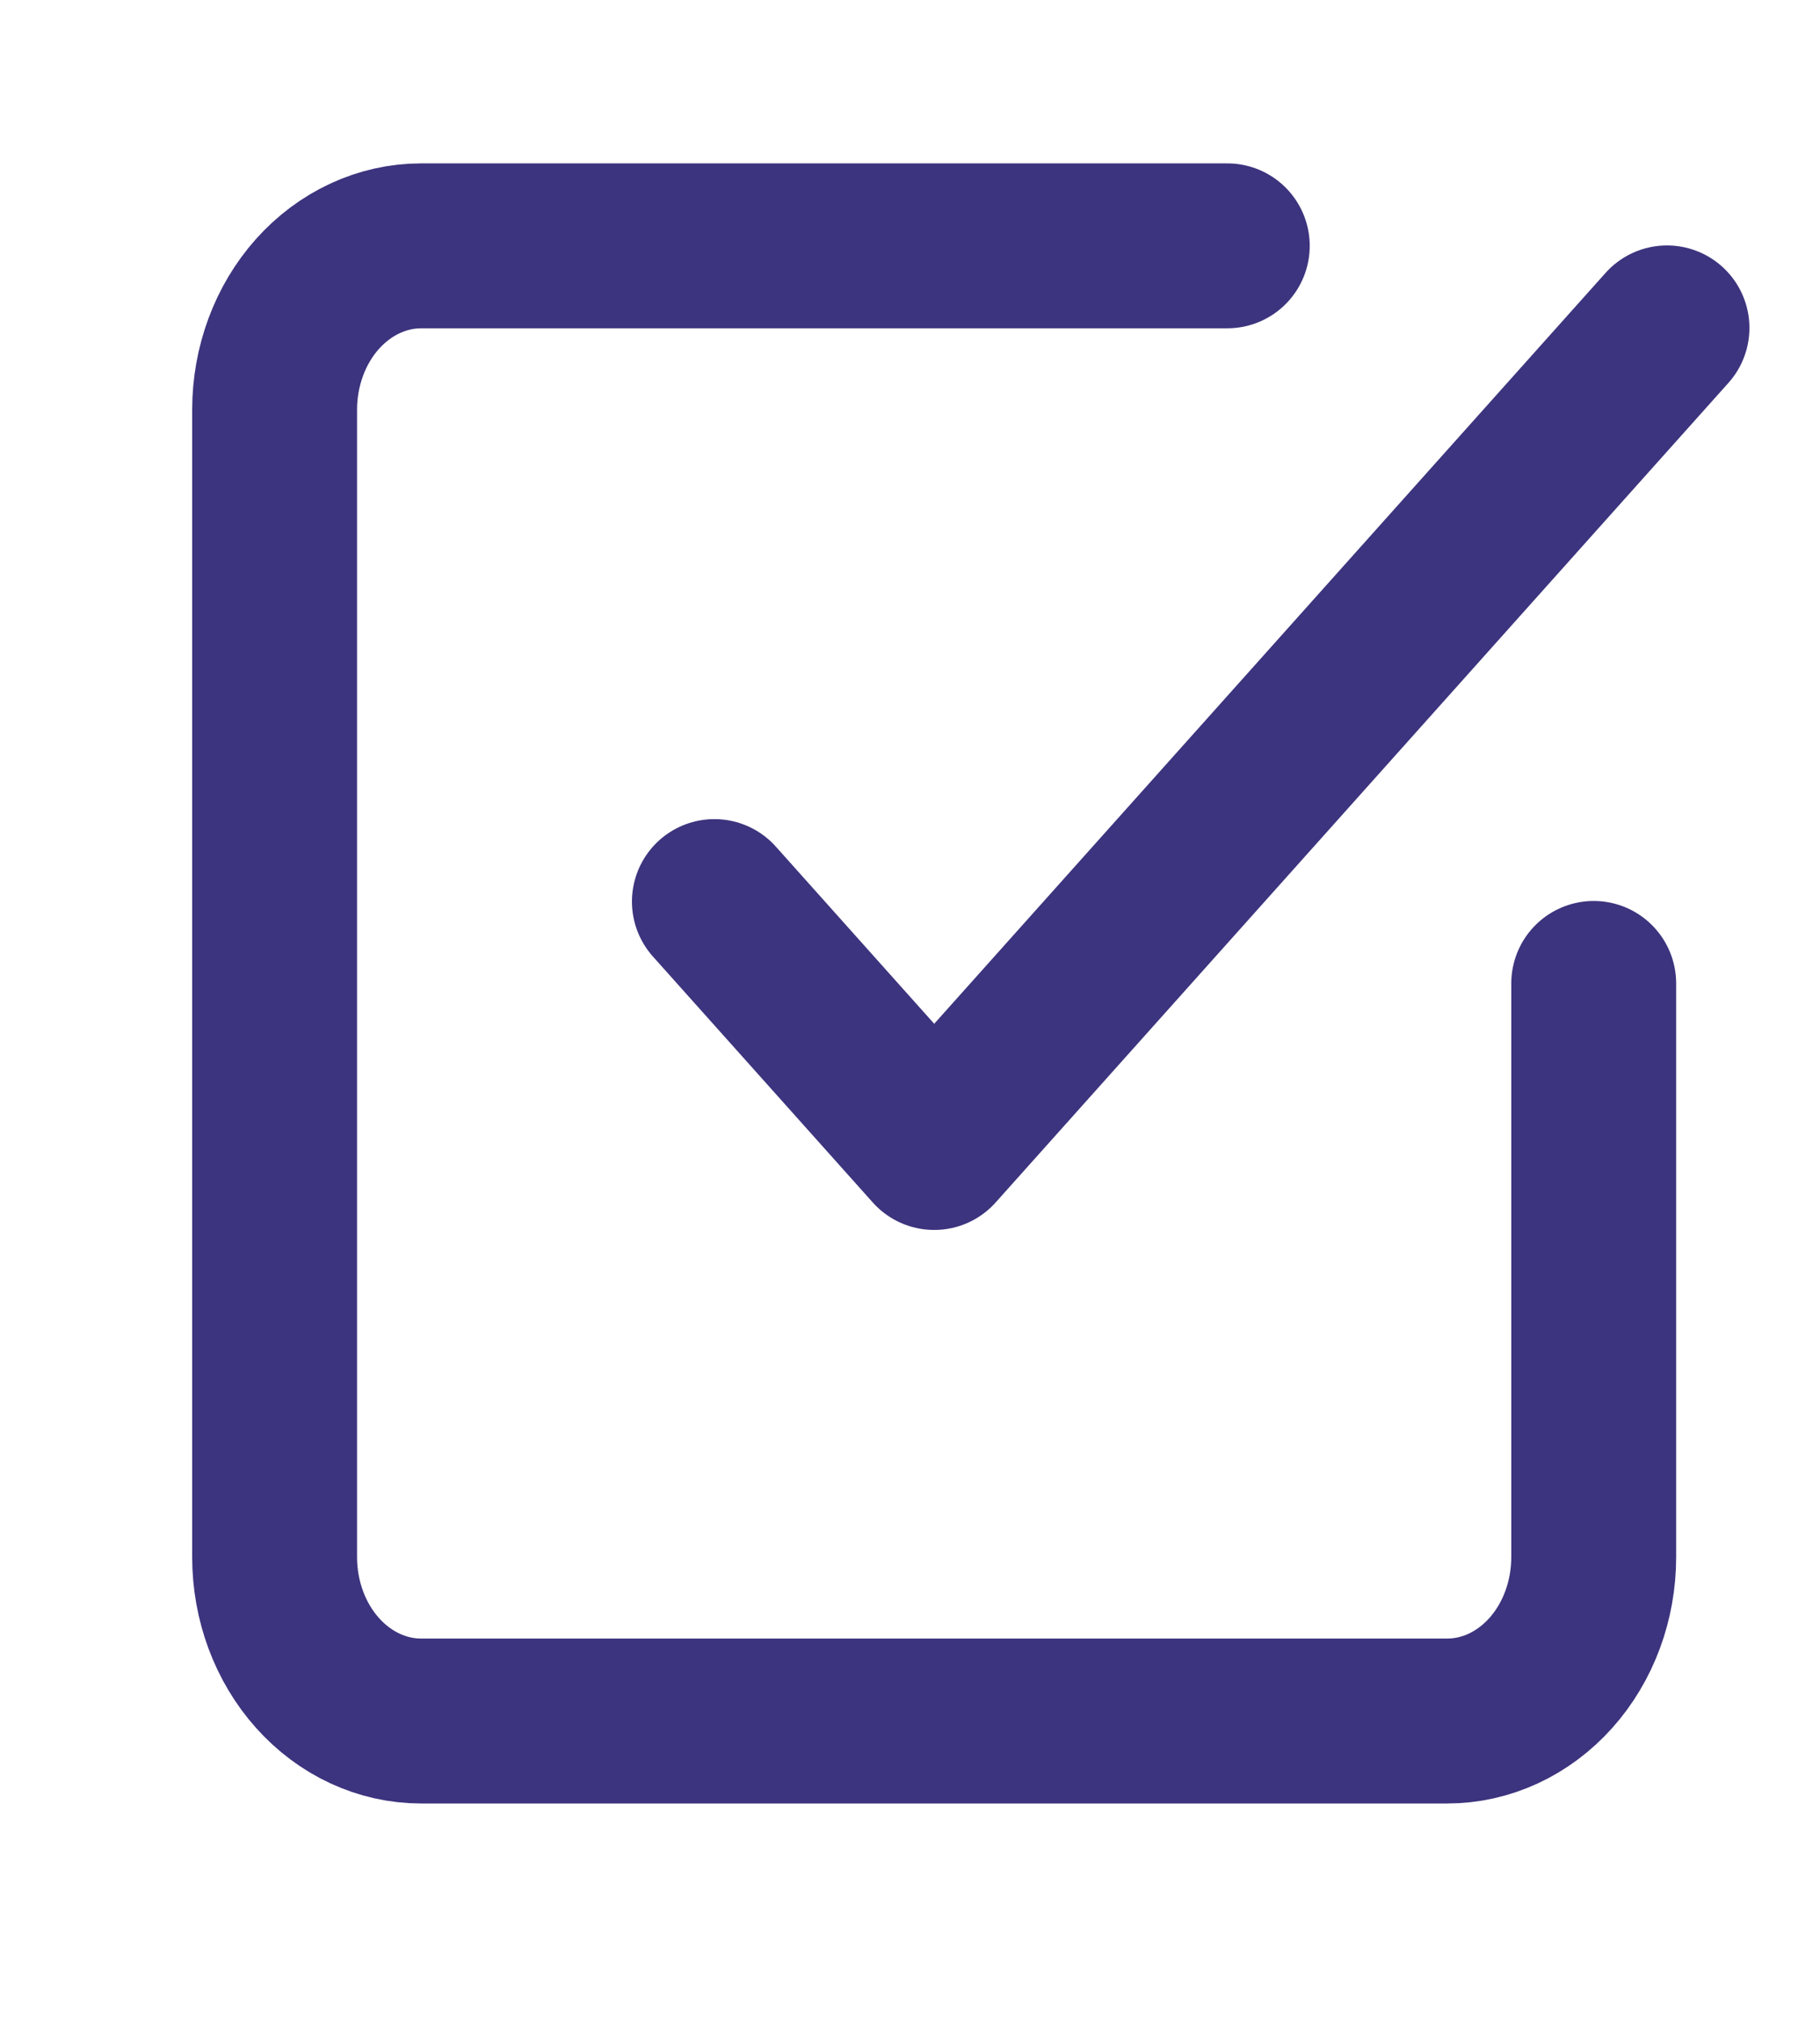 <svg width="27" height="30" viewBox="0 0 27 30" fill="none" xmlns="http://www.w3.org/2000/svg">
<path d="M10.598 13.371L13.859 17.018L24.73 4.863" stroke="#3C347E" stroke-width="2.446" stroke-linecap="round" stroke-linejoin="round"/>
<path d="M23.643 14.585V23.093C23.643 23.738 23.414 24.356 23.006 24.812C22.598 25.268 22.045 25.524 21.468 25.524H6.248C5.672 25.524 5.119 25.268 4.711 24.812C4.303 24.356 4.074 23.738 4.074 23.093V6.077C4.074 5.433 4.303 4.814 4.711 4.358C5.119 3.903 5.672 3.646 6.248 3.646H18.207" stroke="#3C347E" stroke-width="2.446" stroke-linecap="round" stroke-linejoin="round"/>
</svg>
